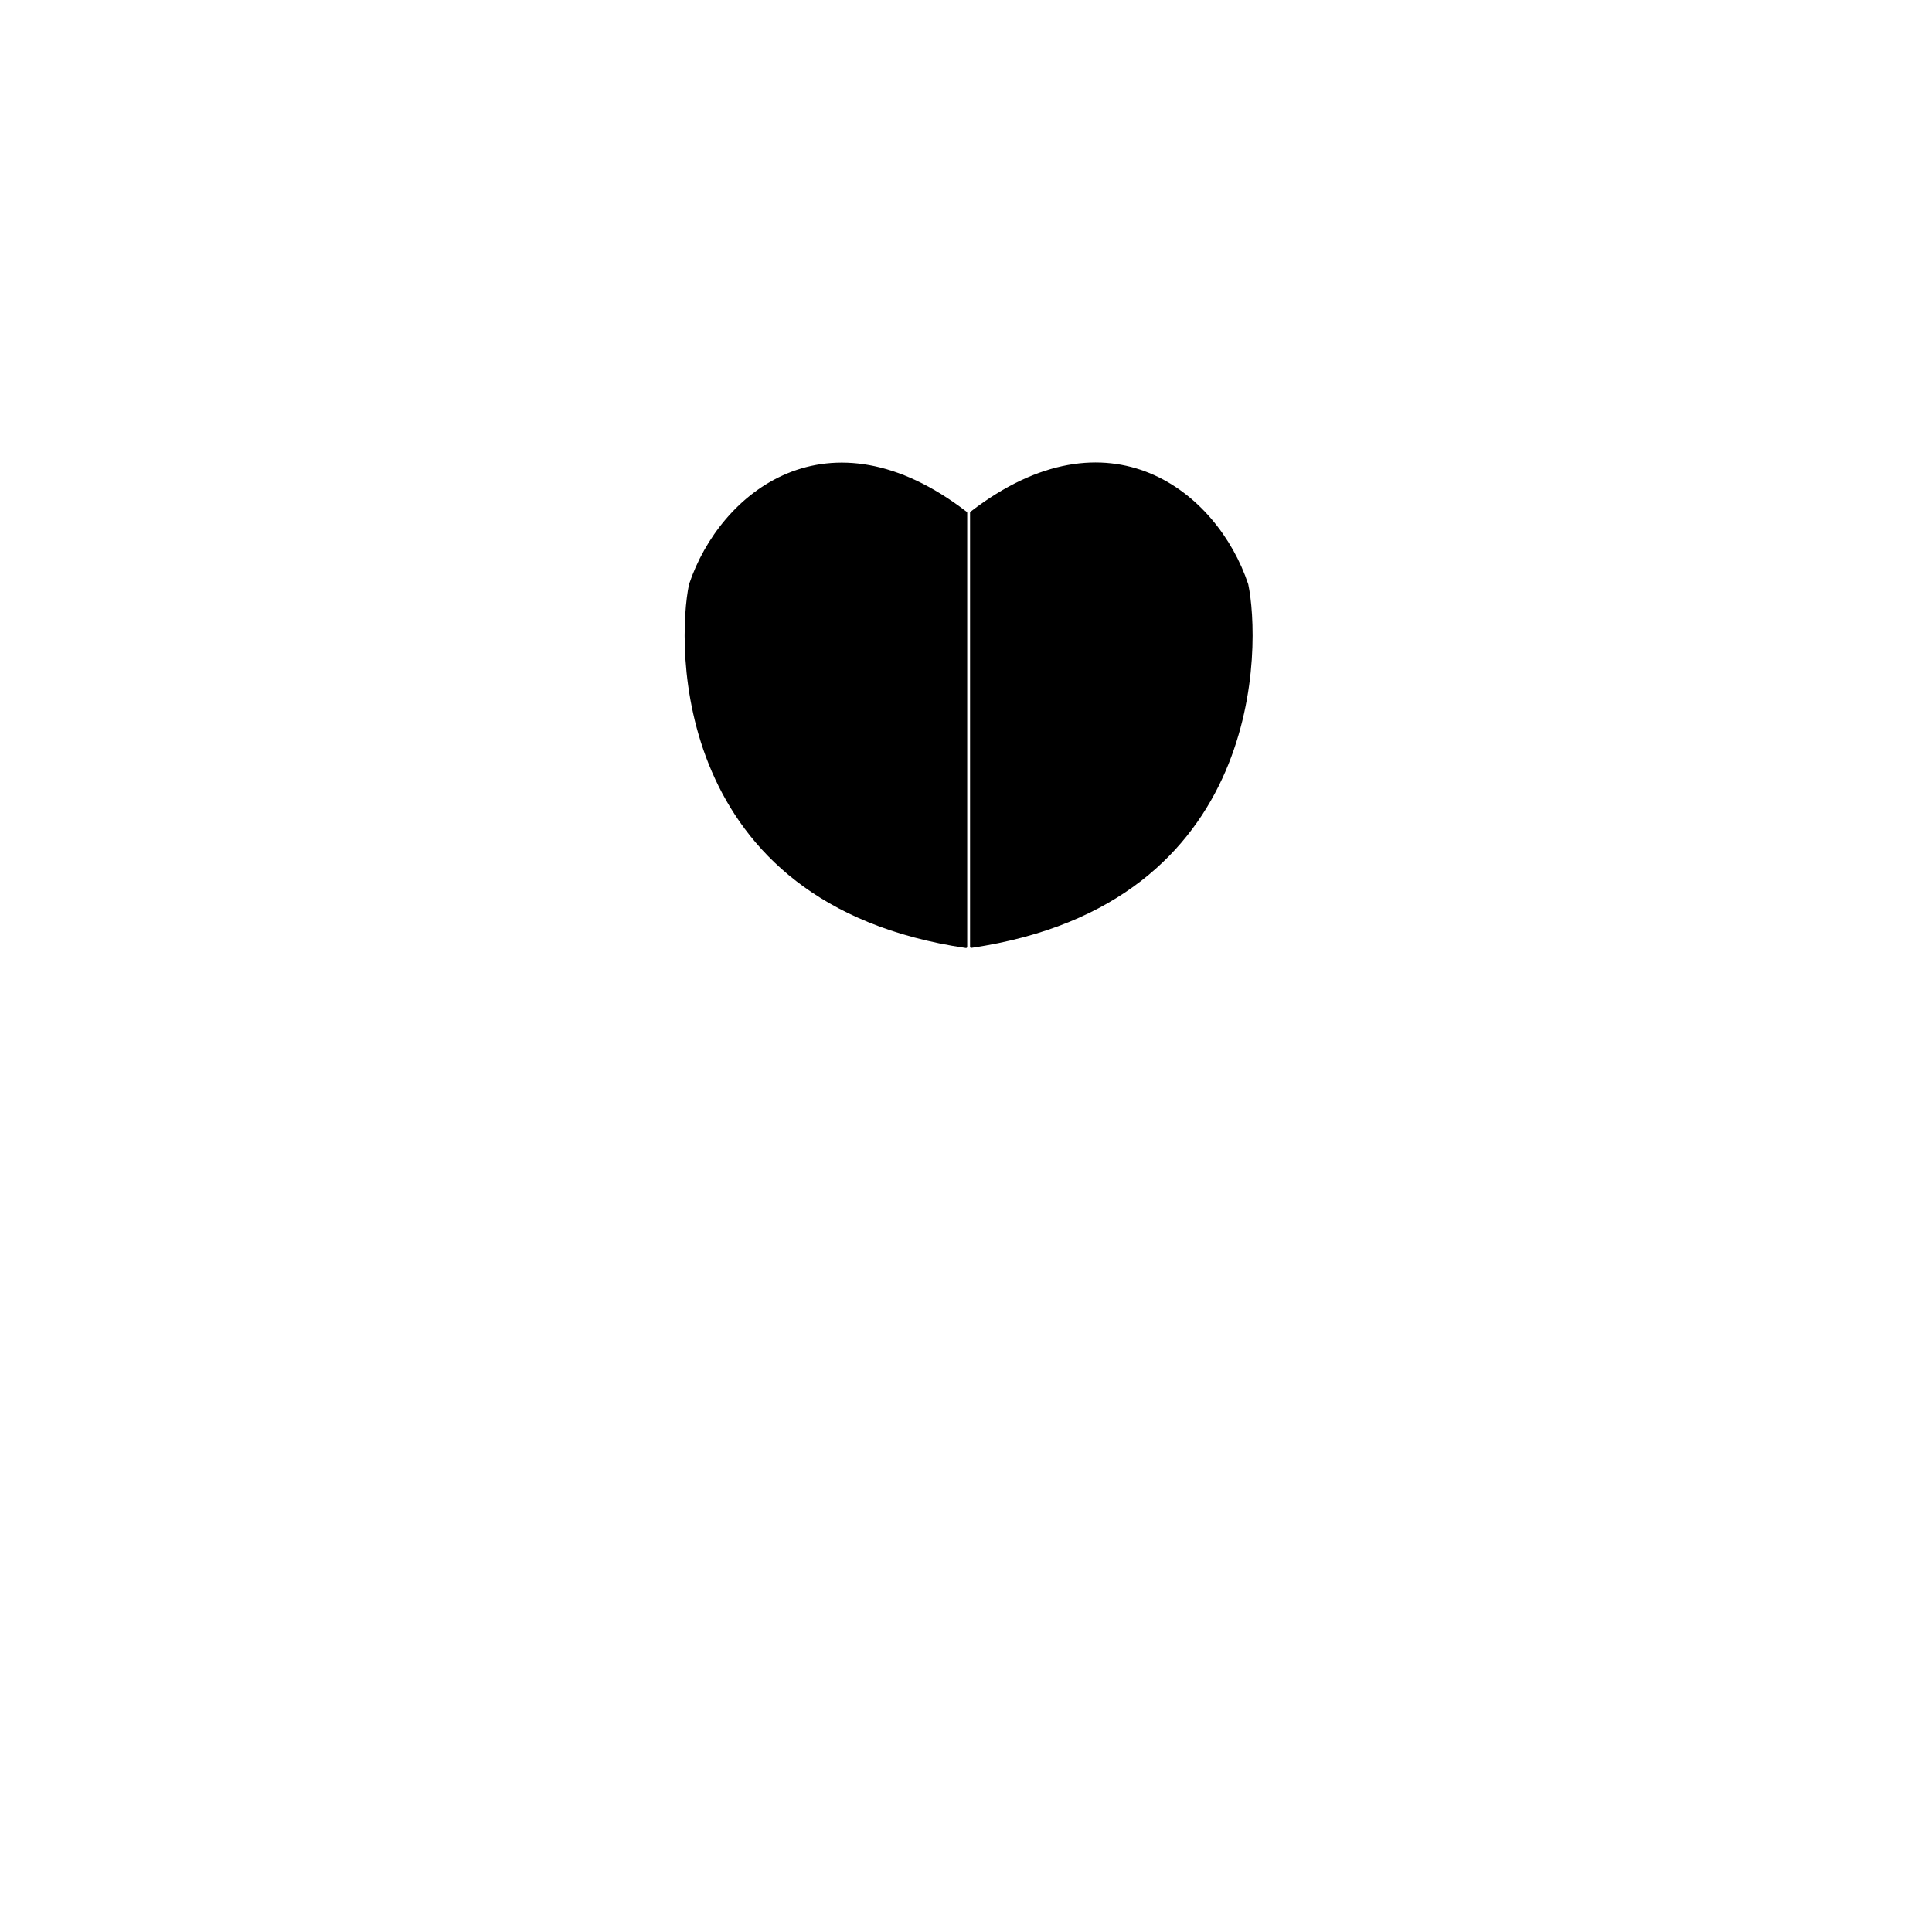<svg width="800" height="800" viewBox="0 0 800 800" fill="none" xmlns="http://www.w3.org/2000/svg">
    <path
        d="M516.383 242.044C521.424 266.033 524.26 374.005 402.178 392V212.281C459.281 168.293 503.703 204.051 516.383 242.044Z"
        fill="{face_left_color}" stroke="{stroke_color}" stroke-linecap="round" stroke-linejoin="round" />
    <path
        d="M285.794 242.102C280.753 266.092 277.918 374.064 400 392.059V212.339C342.897 168.352 298.475 204.11 285.794 242.102Z"
        fill="{face_right_color}" stroke="{stroke_color}" stroke-linecap="round" stroke-linejoin="round" />
</svg>